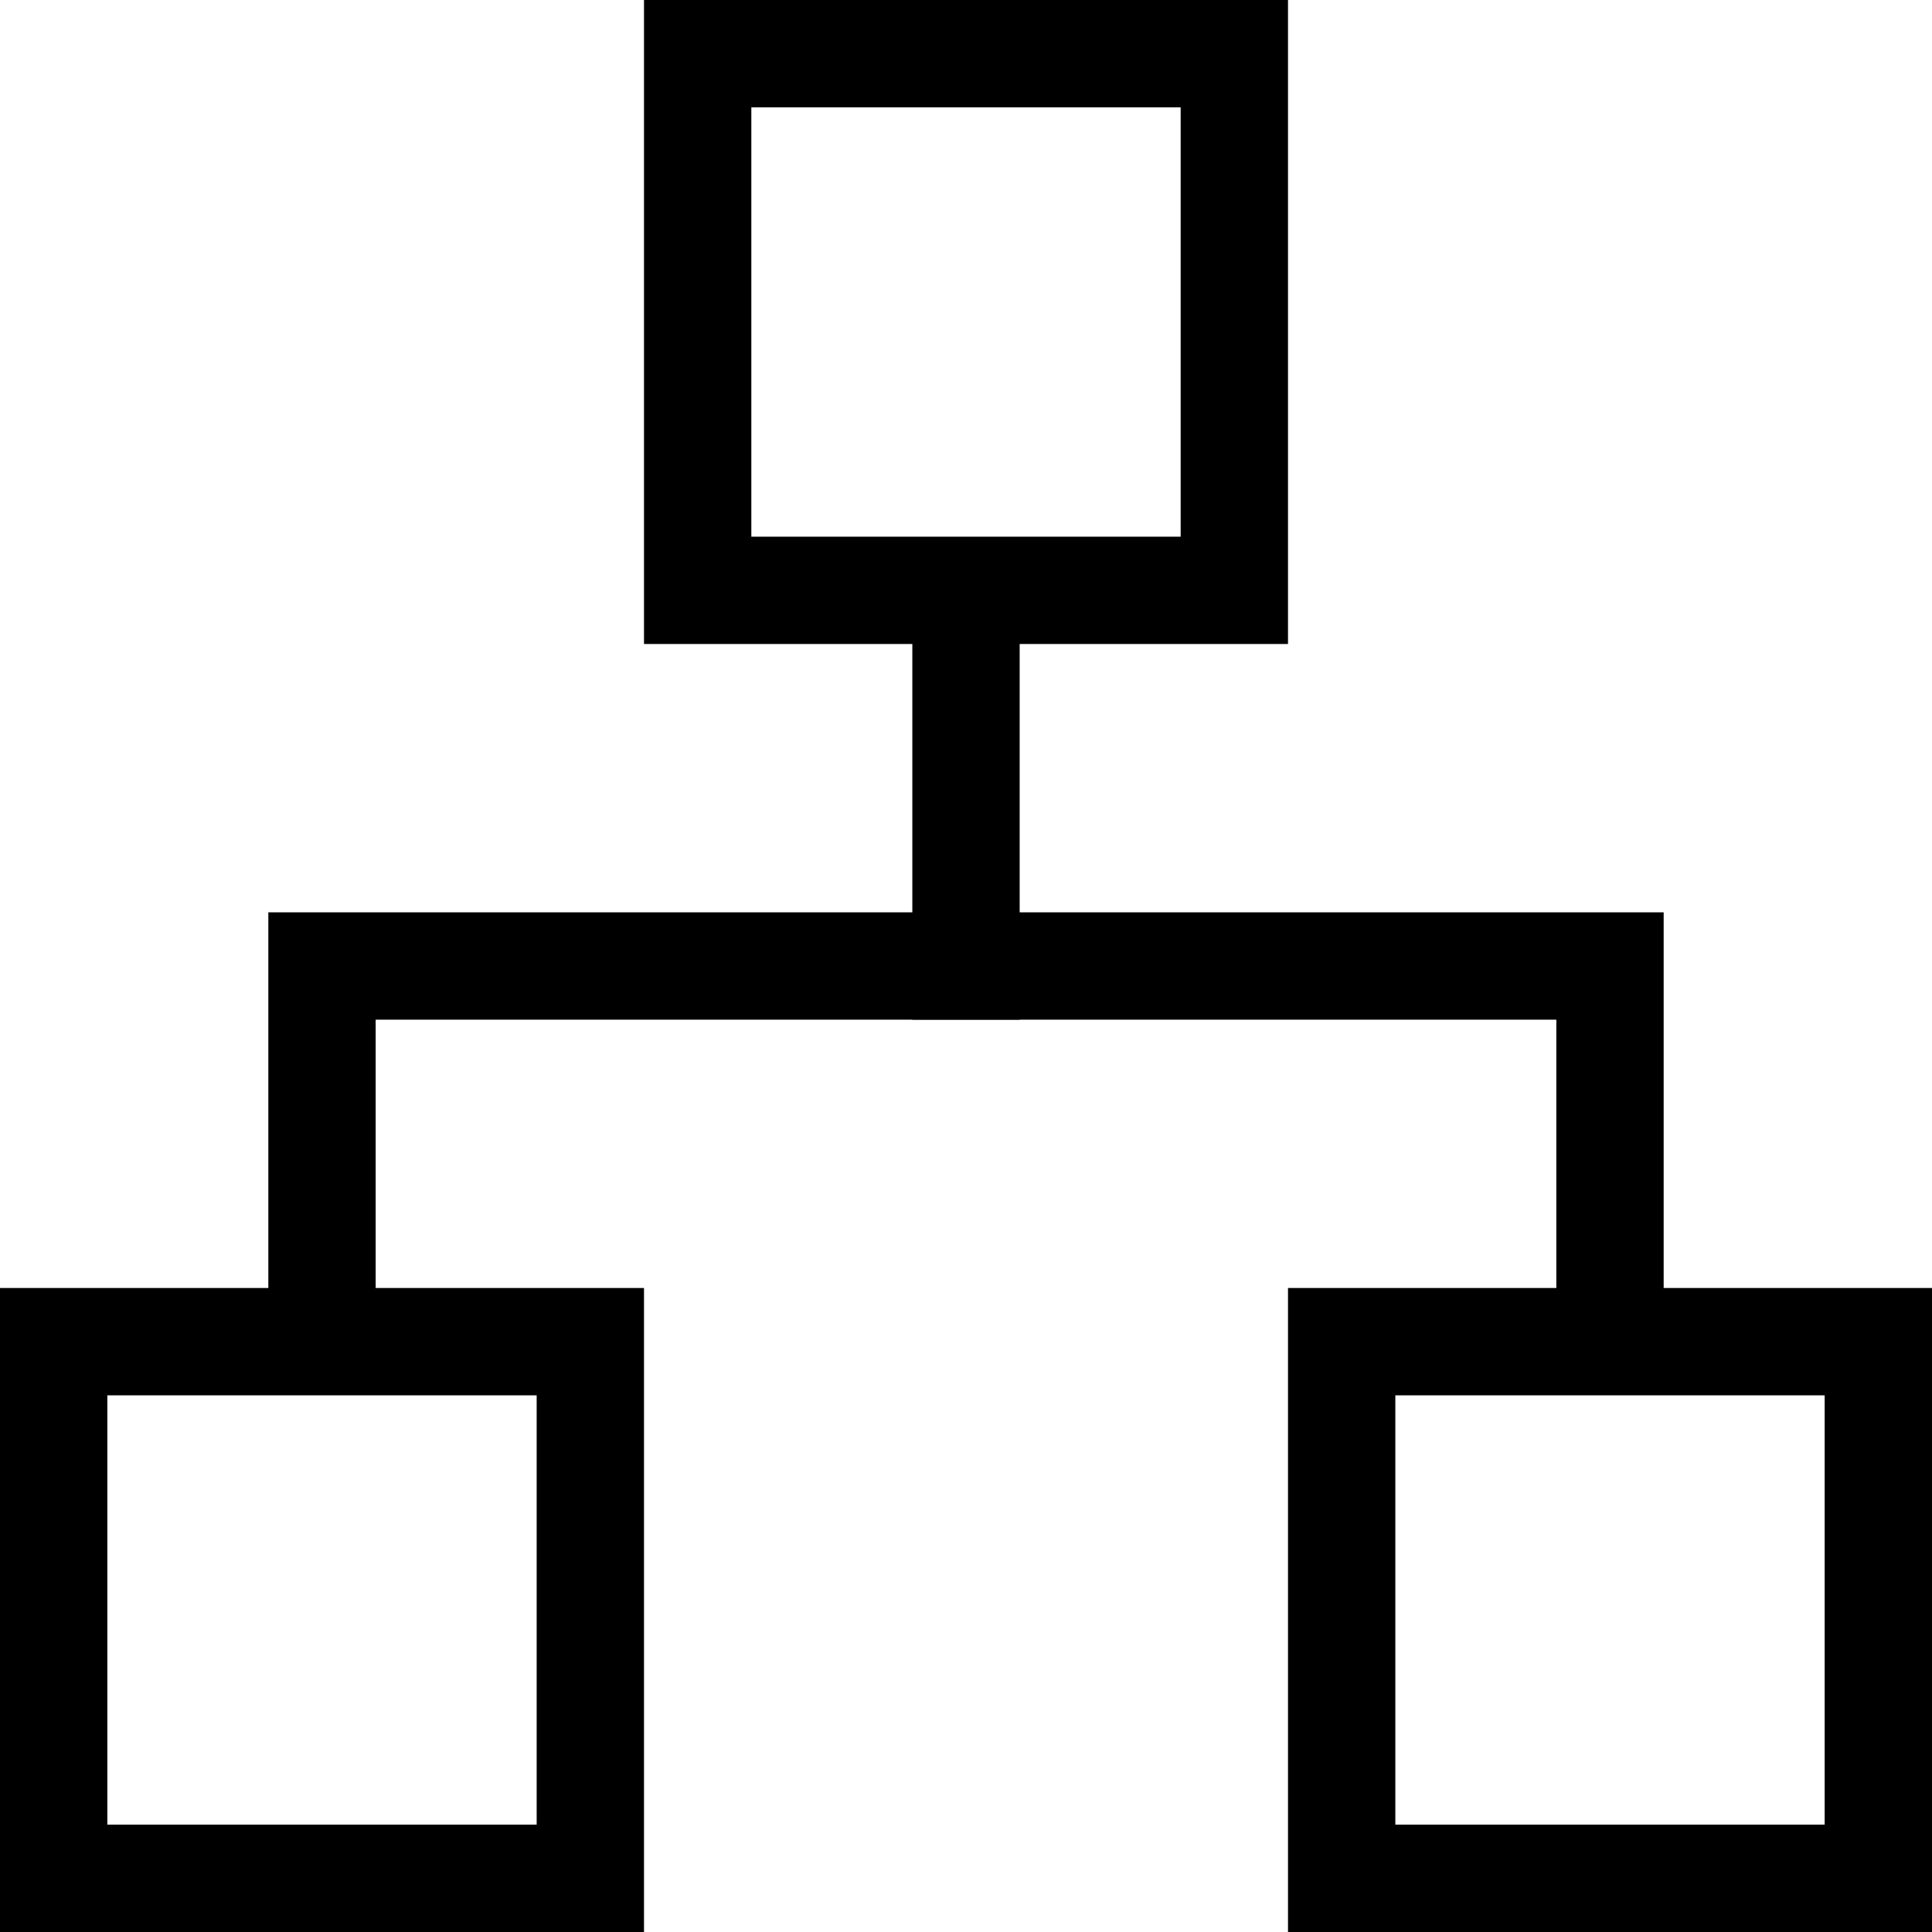 <?xml version="1.0" encoding="utf-8"?>
<!-- Generator: Adobe Illustrator 18.0.0, SVG Export Plug-In . SVG Version: 6.00 Build 0)  -->
<!DOCTYPE svg PUBLIC "-//W3C//DTD SVG 1.1//EN" "http://www.w3.org/Graphics/SVG/1.1/DTD/svg11.dtd">
<svg width="36" height="36" version="1.1" id="Icons" xmlns="http://www.w3.org/2000/svg" xmlns:xlink="http://www.w3.org/1999/xlink" x="0px" y="0px"
	 viewBox="10 50 36 36" enable-background="new 10 50 36 36" xml:space="preserve">
<g id="Development">
	<g>
		<g>
			<path d="M32,52v8h-8v-8H32 M34,50H22v12h12V50L34,50z"/>
		</g>
		<g>
			<path d="M20,76v8h-8v-8H20 M22,74H10v12h12V74L22,74z"/>
		</g>
		<g>
			<path d="M44,76v8h-8v-8H44 M46,74H34v12h12V74L46,74z"/>
		</g>
		<g>
			<polygon points="41,75 39,75 39,69 17,69 17,75 15,75 15,67 41,67 			"/>
		</g>
		<g>
			<rect x="27" y="61" width="2" height="8"/>
		</g>
	</g>
</g>
</svg>
